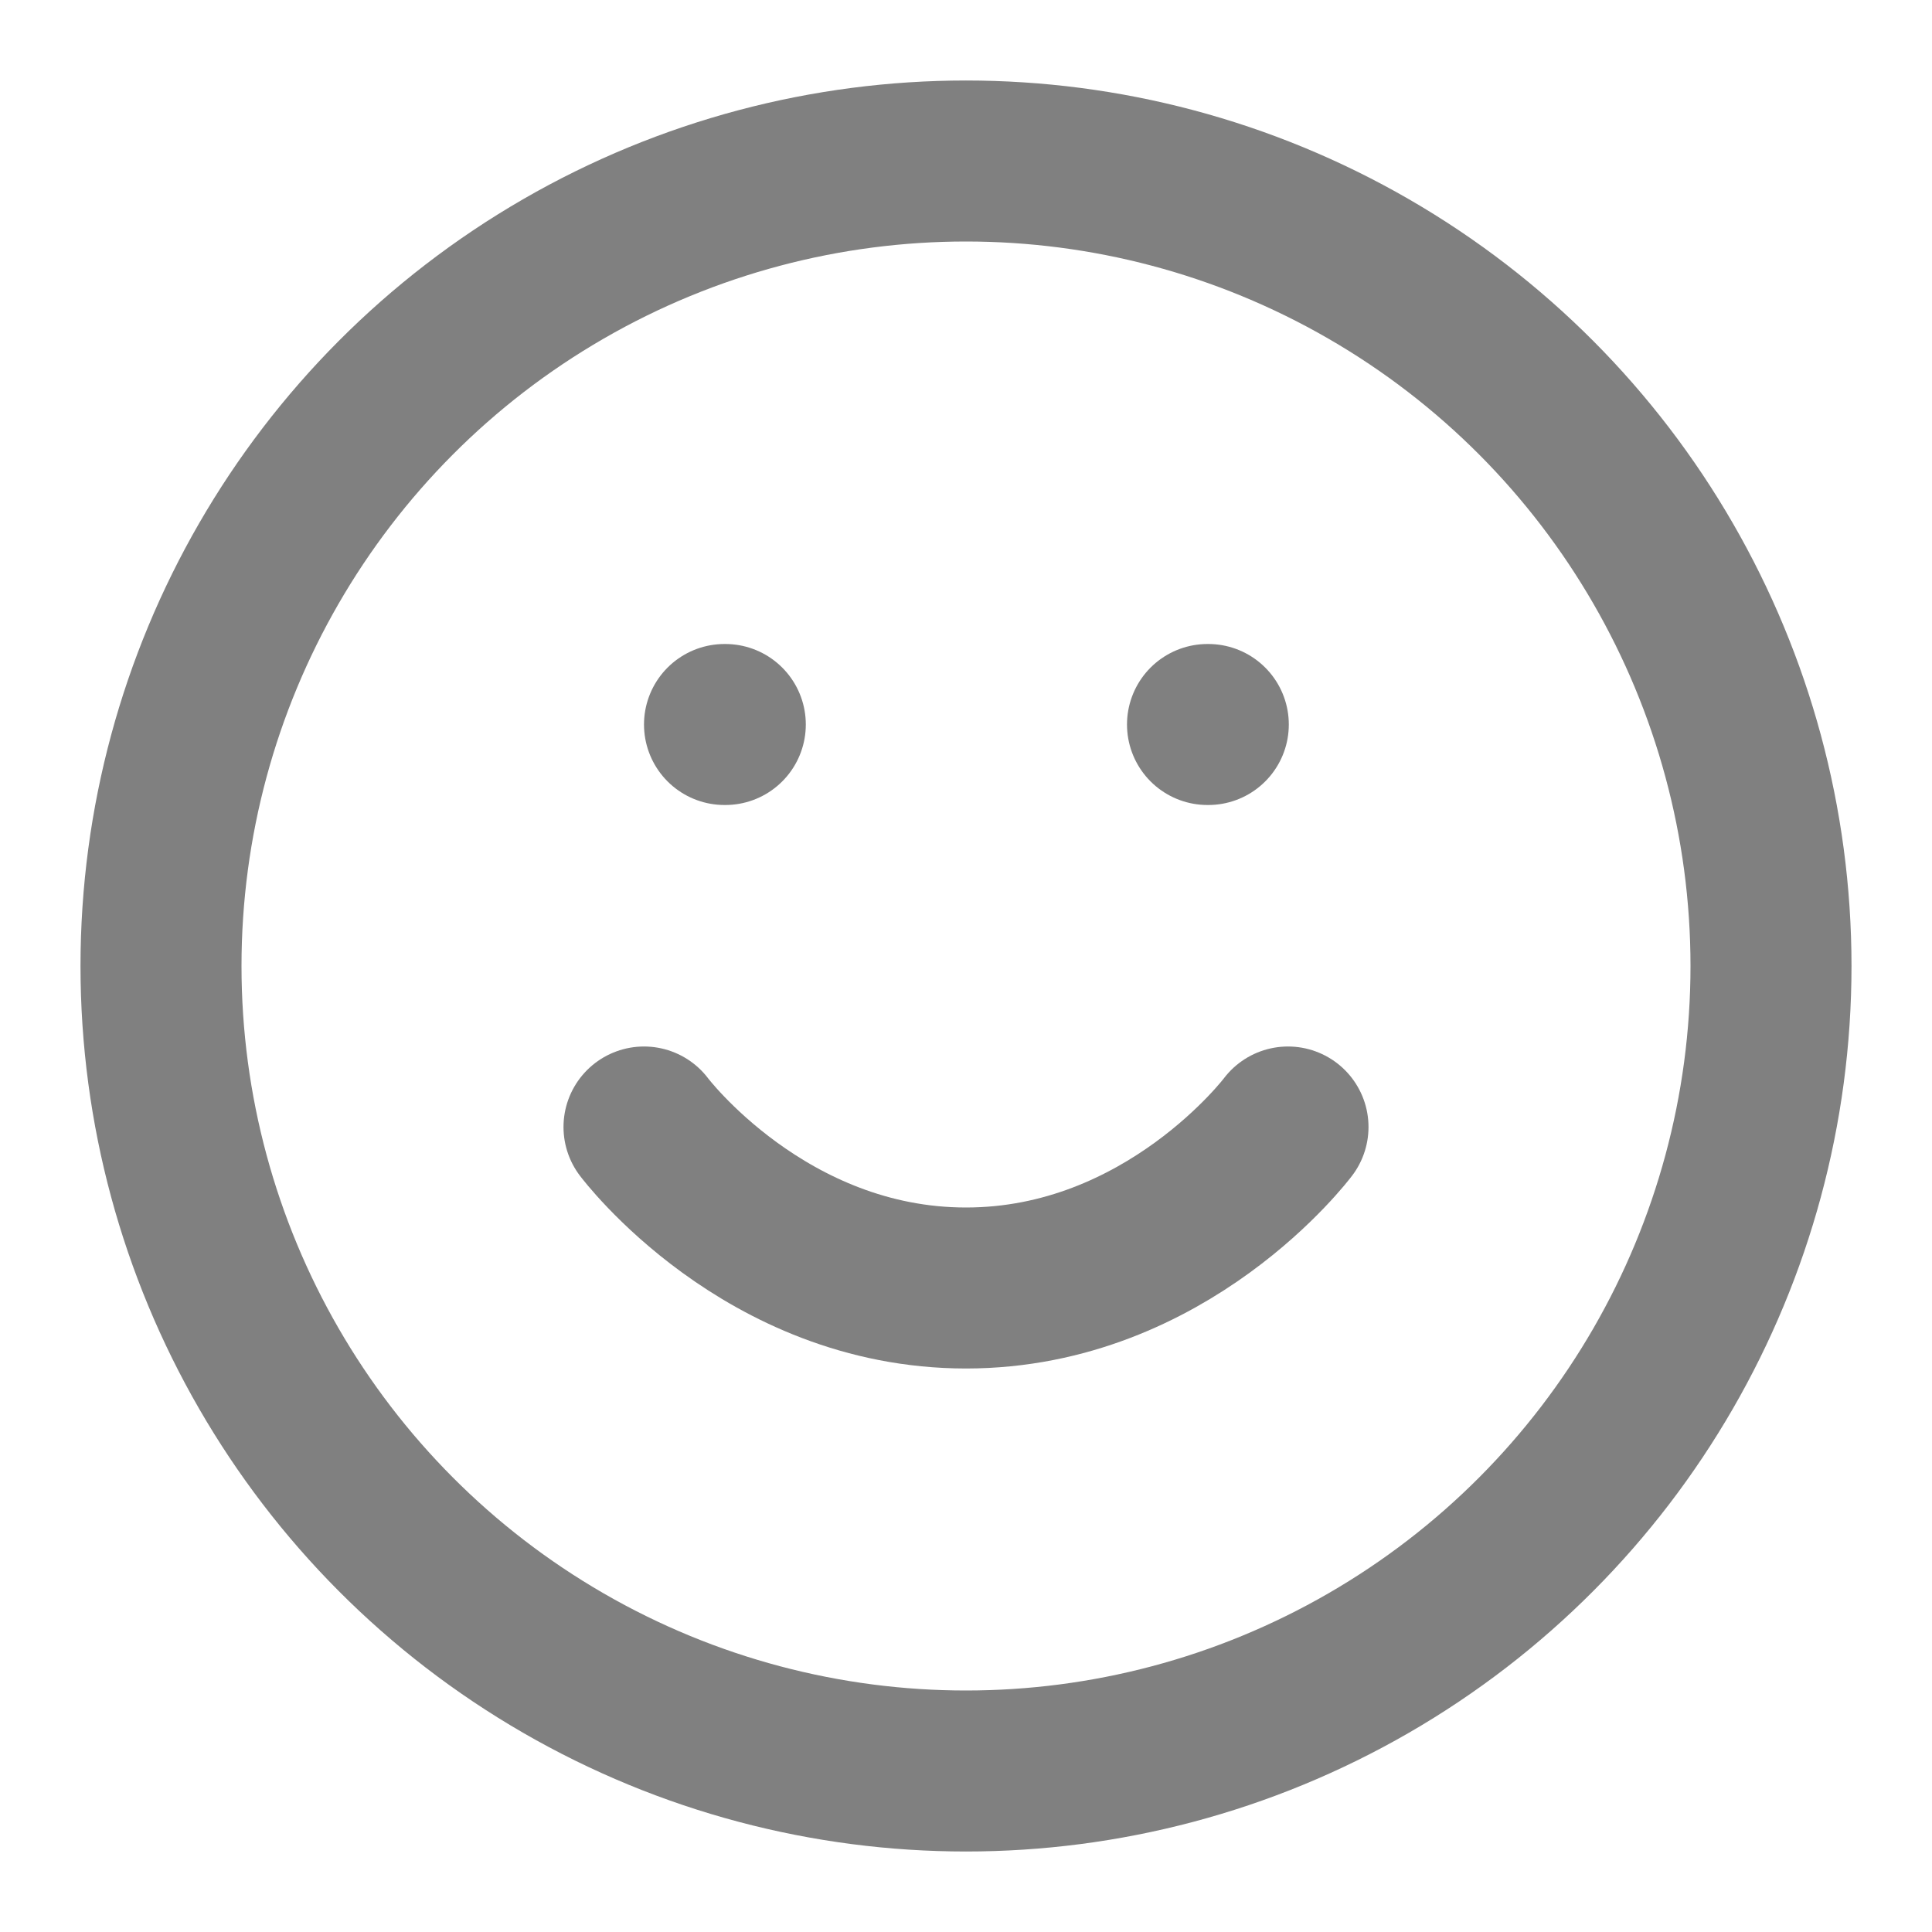 <ns0:svg xmlns:ns0="http://www.w3.org/2000/svg" width="24" height="24" viewBox="0 0 24 24" fill="none" stroke="#808080" stroke-width="2" stroke-linecap="round" stroke-linejoin="round" class="feather feather-smile"><ns0:circle cx="12" cy="12" r="10" /><ns0:path d="M8 14s1.5 2 4 2 4-2 4-2" /><ns0:line x1="9" y1="9" x2="9.01" y2="9" /><ns0:line x1="15" y1="9" x2="15.01" y2="9" /></ns0:svg>